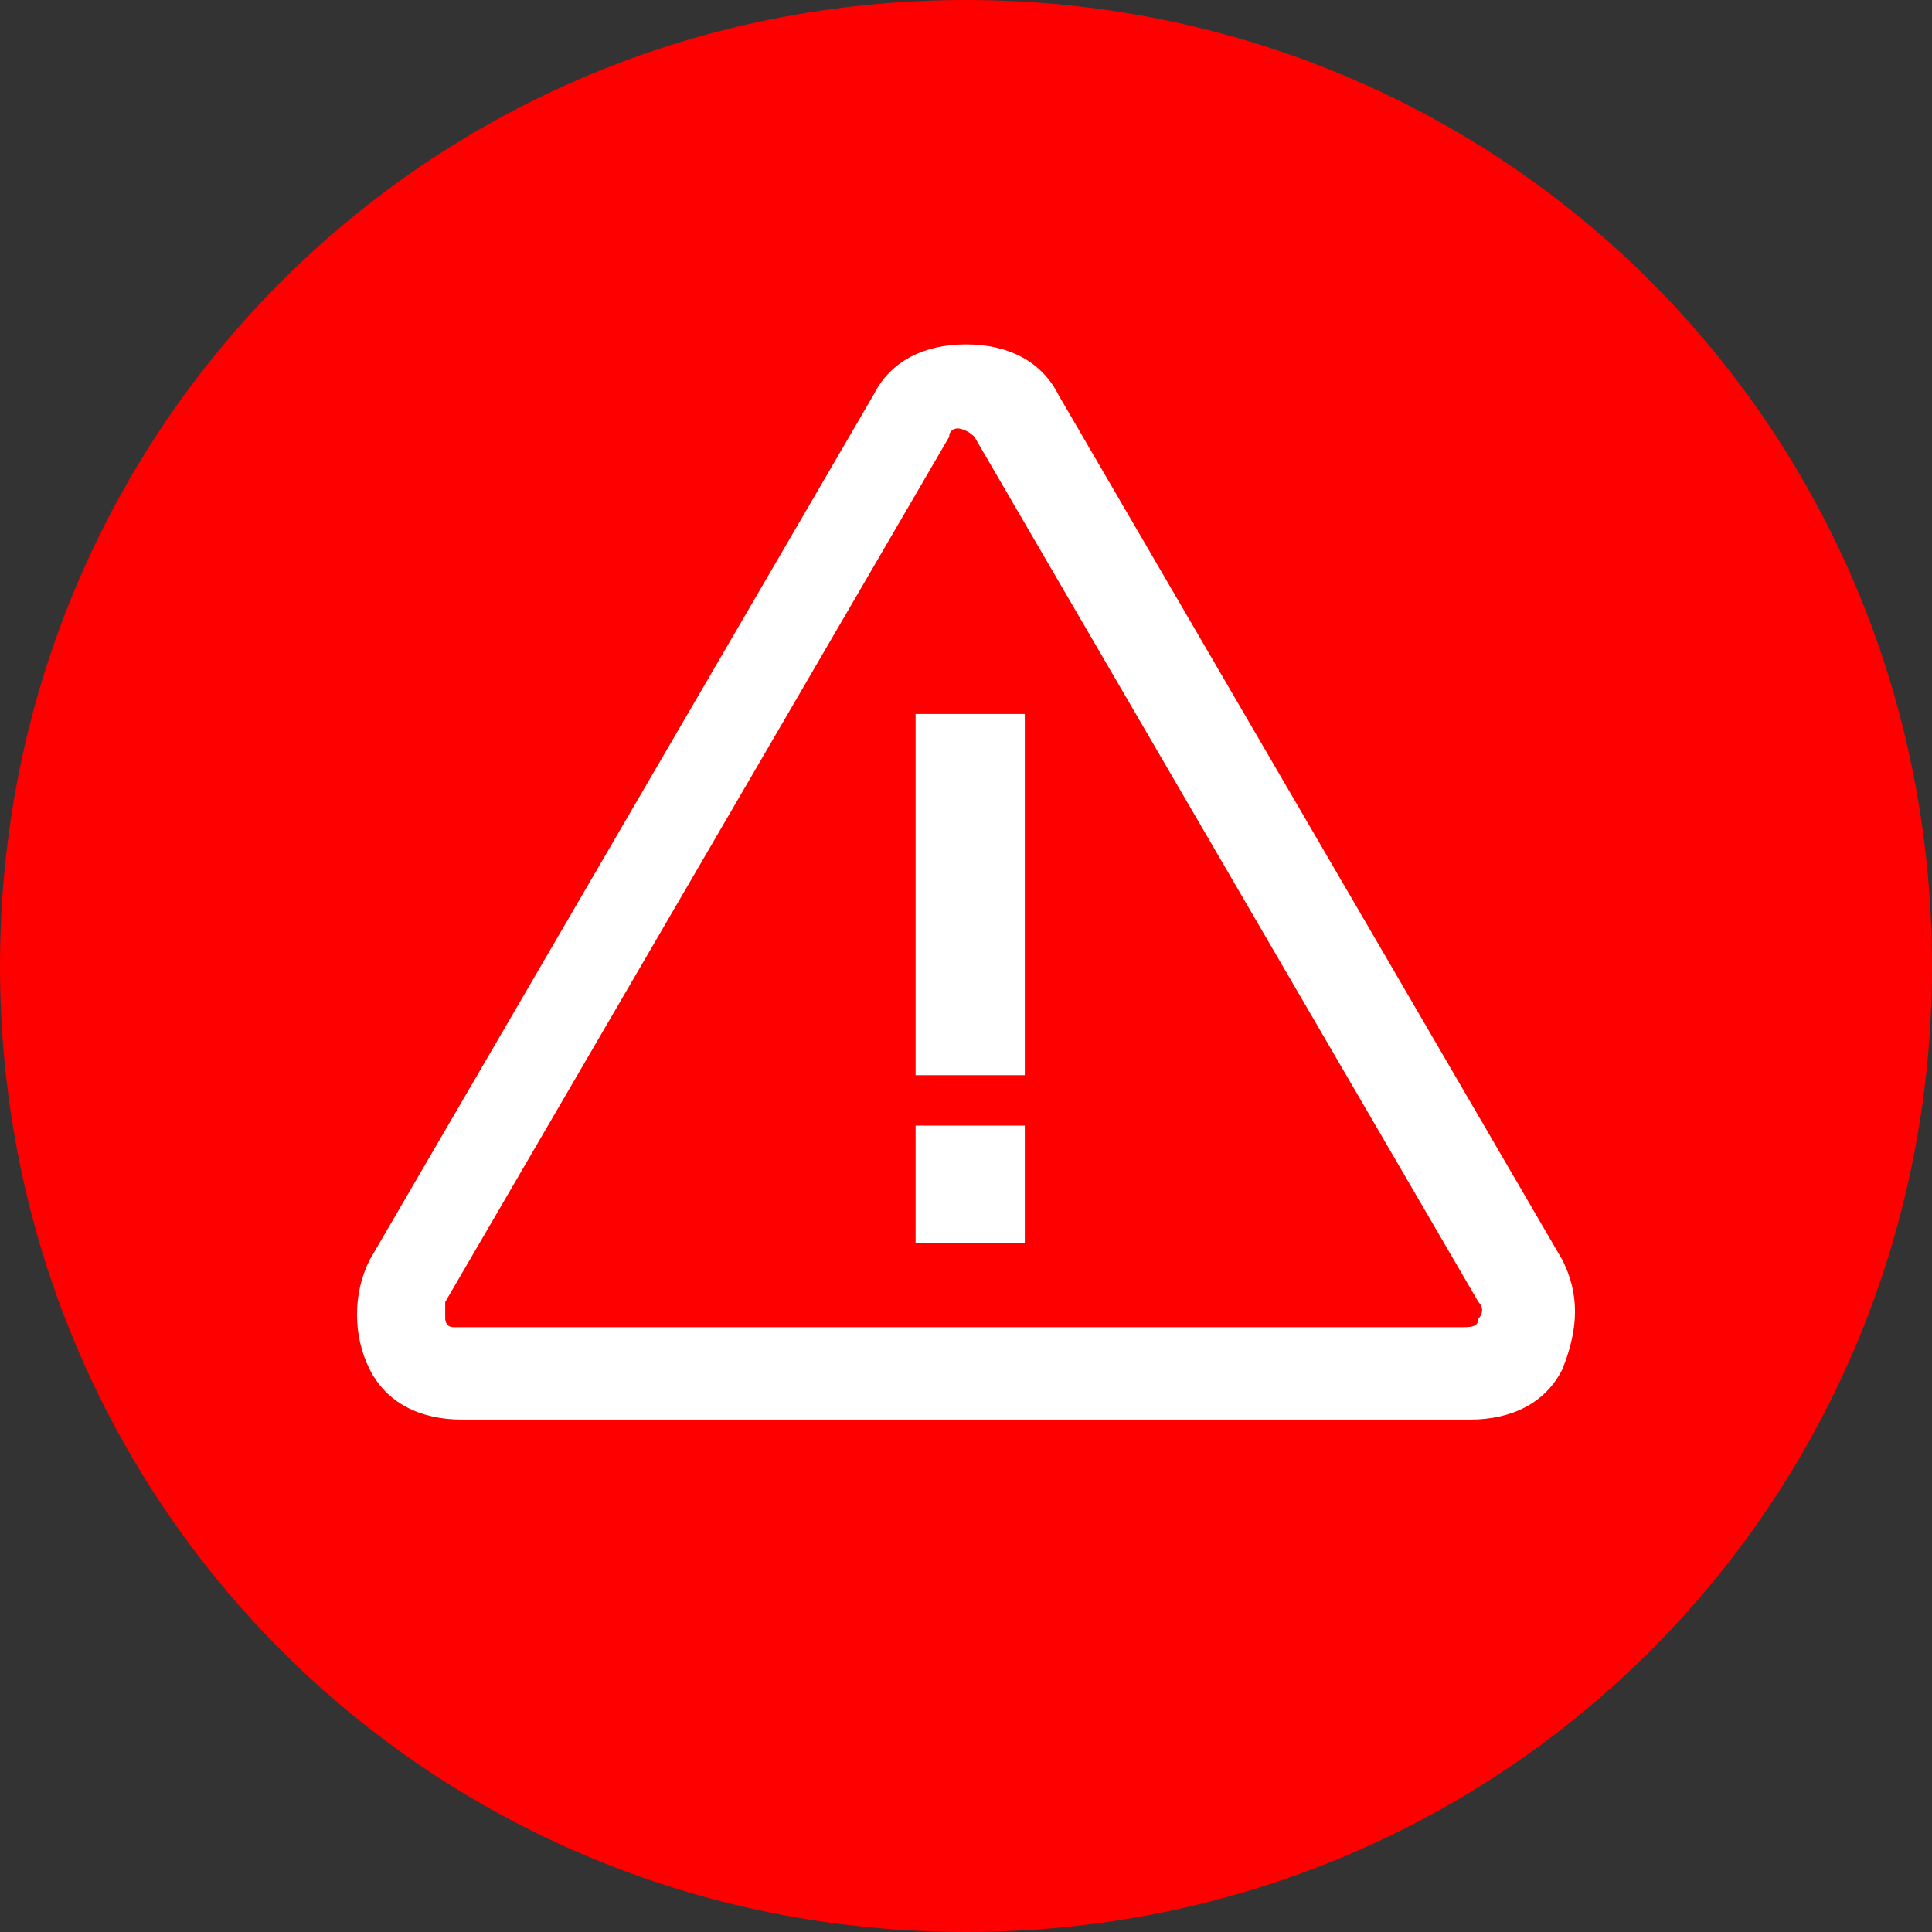 <?xml version="1.0" encoding="utf-8"?>
<!-- Generator: Adobe Illustrator 19.2.1, SVG Export Plug-In . SVG Version: 6.00 Build 0)  -->
<svg version="1.1" id="Layer_1" xmlns="http://www.w3.org/2000/svg" xmlns:xlink="http://www.w3.org/1999/xlink" x="0px" y="0px"
	 viewBox="31.7 618.3 23 23" style="enable-background:new 31.7 618.3 23 23;" xml:space="preserve">
<rect x="31.7" y="618.3" width="23" height="23" fill="#333333" stroke="none"/>
<style type="text/css">
	.problem0{fill-rule:evenodd;clip-rule:evenodd;fill:#FF0000;}
	.problem1{fill:#FFFFFF;}
</style>
<path class="problem0" d="M43.2,618.3c6.4,0,11.5,5.1,11.5,11.5c0,6.4-5.1,11.5-11.5,11.5s-11.5-5.1-11.5-11.5
	C31.7,623.4,36.8,618.3,43.2,618.3z"/>
<g>
	<path class="problem1" d="M50.3,633.3l-6-10.3c-0.2-0.4-0.6-0.6-1.1-0.6c-0.5,0-0.9,0.2-1.1,0.6l-6,10.3c-0.2,0.4-0.2,0.9,0,1.3
		c0.2,0.4,0.6,0.6,1.1,0.6h12c0.5,0,0.9-0.2,1.1-0.6C50.5,634.1,50.5,633.7,50.3,633.3z M49.3,634c0,0.1-0.1,0.1-0.2,0.1h-12
		c-0.1,0-0.1-0.1-0.1-0.1c0,0,0,0,0,0l0,0c0,0,0-0.1,0-0.2l6-10.3c0-0.1,0.1-0.1,0.1-0.1c0,0,0.1,0,0.2,0.1l6,10.3
		C49.4,633.9,49.3,634,49.3,634z"/>
	<rect x="42.6" y="626.8" class="problem1" width="1.3" height="4.3"/>
	<rect x="42.6" y="631.7" class="problem1" width="1.3" height="1.4"/>
</g>
</svg>
